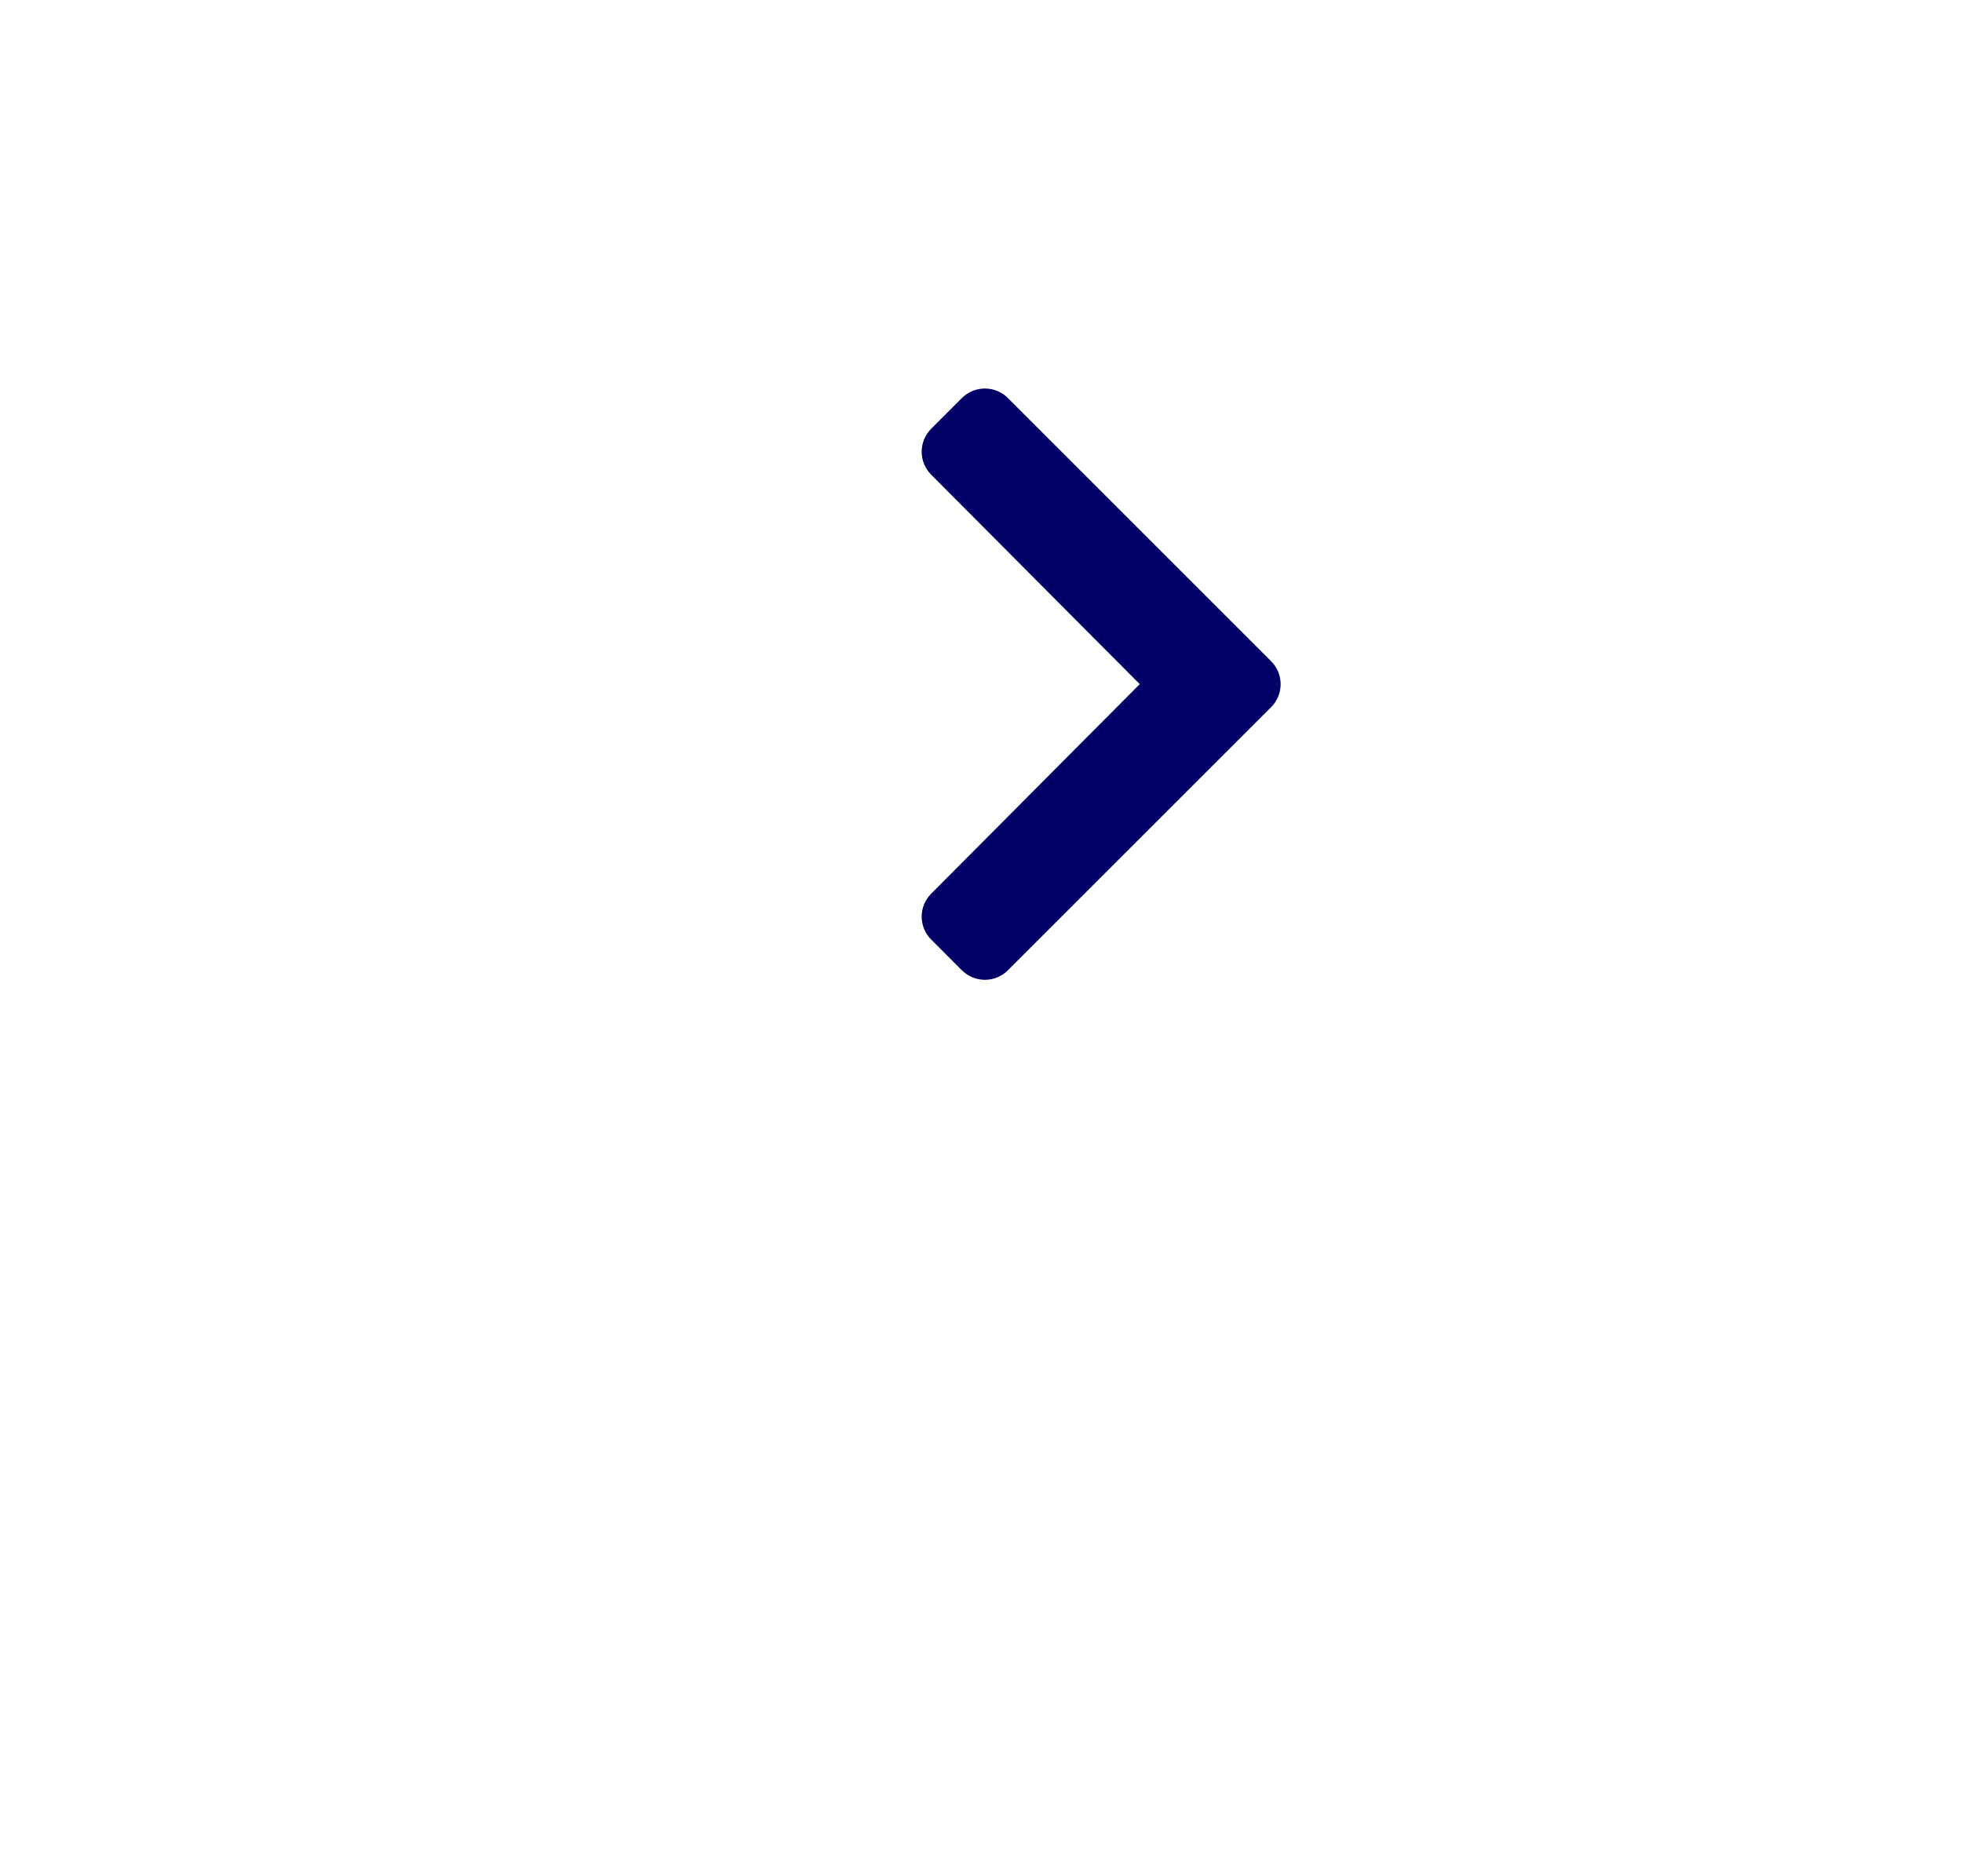 <svg width="46" height="44" viewBox="0 0 46 44" fill="none" xmlns="http://www.w3.org/2000/svg">
<g filter="url(#filter0_d_246_18003)">
<circle cx="24.5" cy="16.111" r="21" fill="white"/>
</g>
<path d="M29.802 16.584L23.63 22.755C23.333 23.052 22.85 23.052 22.552 22.755L21.833 22.035C21.535 21.738 21.535 21.256 21.831 20.959L26.722 16.044L21.831 11.131C21.535 10.833 21.535 10.351 21.833 10.054L22.552 9.334C22.85 9.037 23.333 9.037 23.63 9.334L29.802 15.506C30.099 15.803 30.099 16.286 29.802 16.584Z" fill="#000066"/>
<defs>
<filter id="filter0_d_246_18003" x="0.5" y="-4.889" width="48" height="48" filterUnits="userSpaceOnUse" color-interpolation-filters="sRGB">
<feFlood flood-opacity="0" result="BackgroundImageFix"/>
<feColorMatrix in="SourceAlpha" type="matrix" values="0 0 0 0 0 0 0 0 0 0 0 0 0 0 0 0 0 0 127 0" result="hardAlpha"/>
<feOffset dy="3"/>
<feGaussianBlur stdDeviation="1.5"/>
<feComposite in2="hardAlpha" operator="out"/>
<feColorMatrix type="matrix" values="0 0 0 0 0 0 0 0 0 0 0 0 0 0 0 0 0 0 0.102 0"/>
<feBlend mode="normal" in2="BackgroundImageFix" result="effect1_dropShadow_246_18003"/>
<feBlend mode="normal" in="SourceGraphic" in2="effect1_dropShadow_246_18003" result="shape"/>
</filter>
</defs>
</svg>
